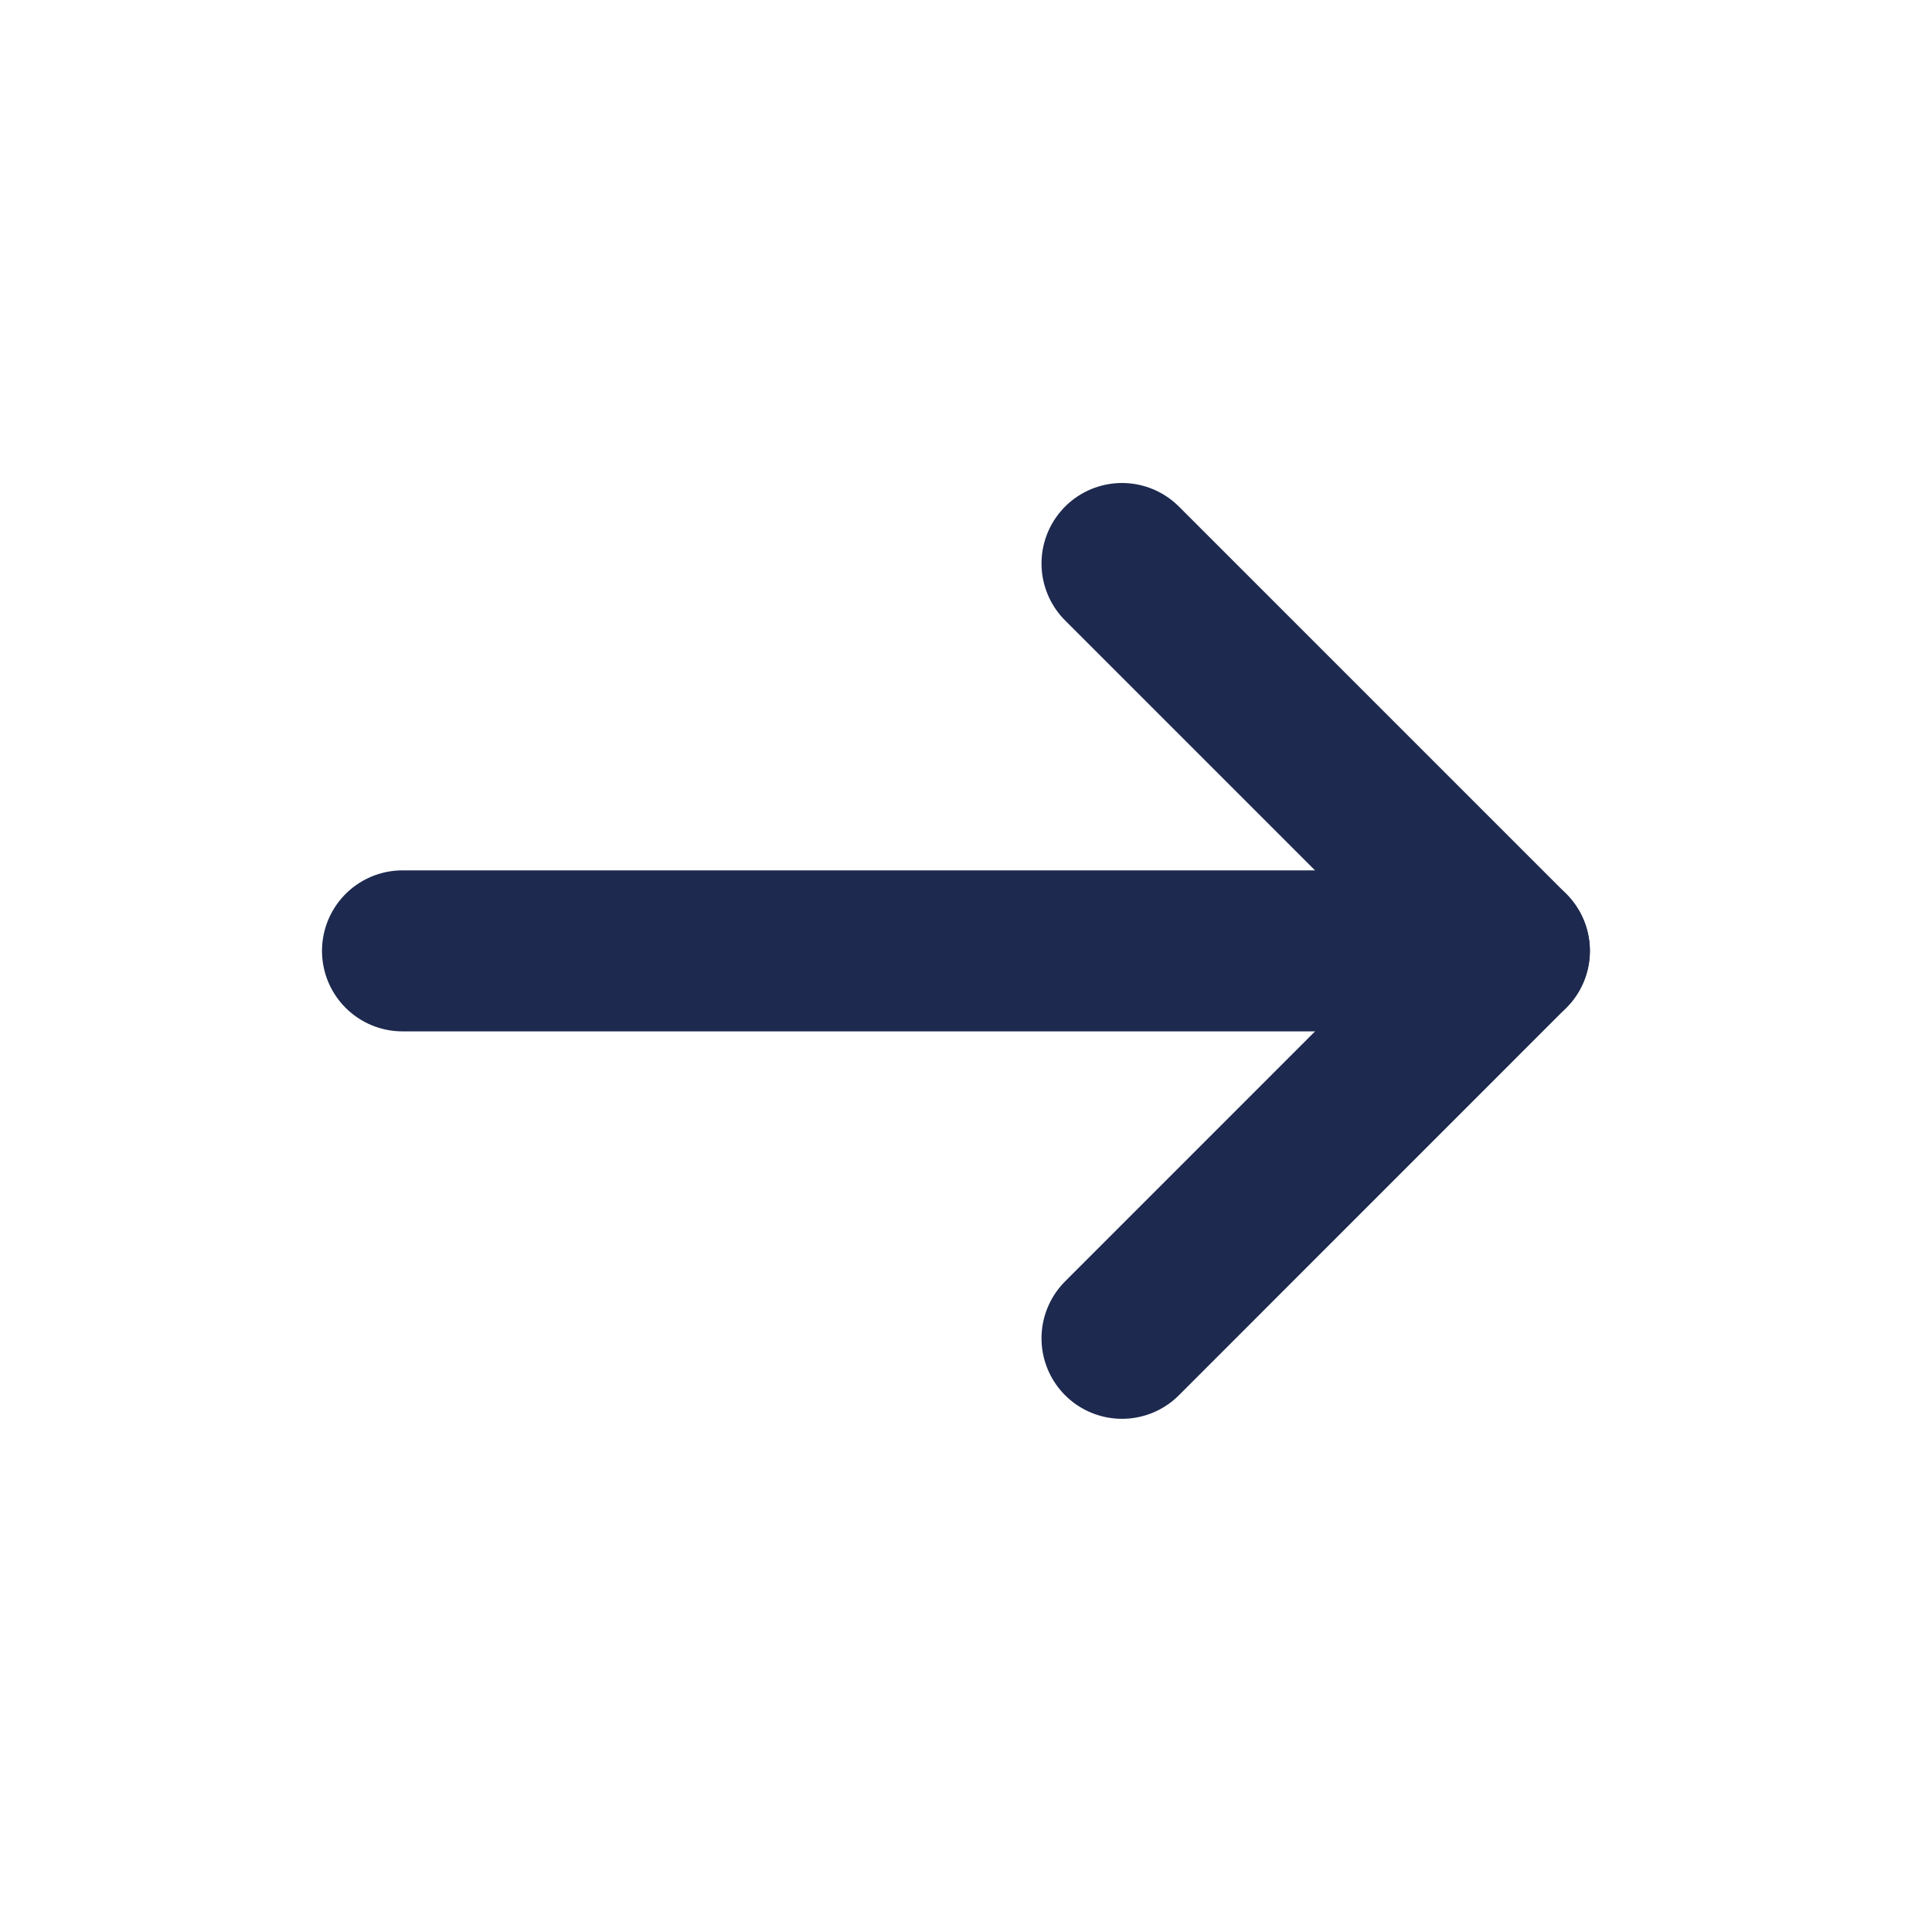 <svg width="24" height="24" viewBox="0 0 24 24" fill="none" xmlns="http://www.w3.org/2000/svg">
<path d="M5 11.812H18.75" stroke="#1D294E" stroke-width="2" stroke-miterlimit="10" stroke-linecap="round" stroke-linejoin="round"/>
<path d="M13.938 7L18.75 11.812L13.938 16.625" stroke="#1D294E" stroke-width="2" stroke-miterlimit="10" stroke-linecap="round" stroke-linejoin="round"/>
</svg>
